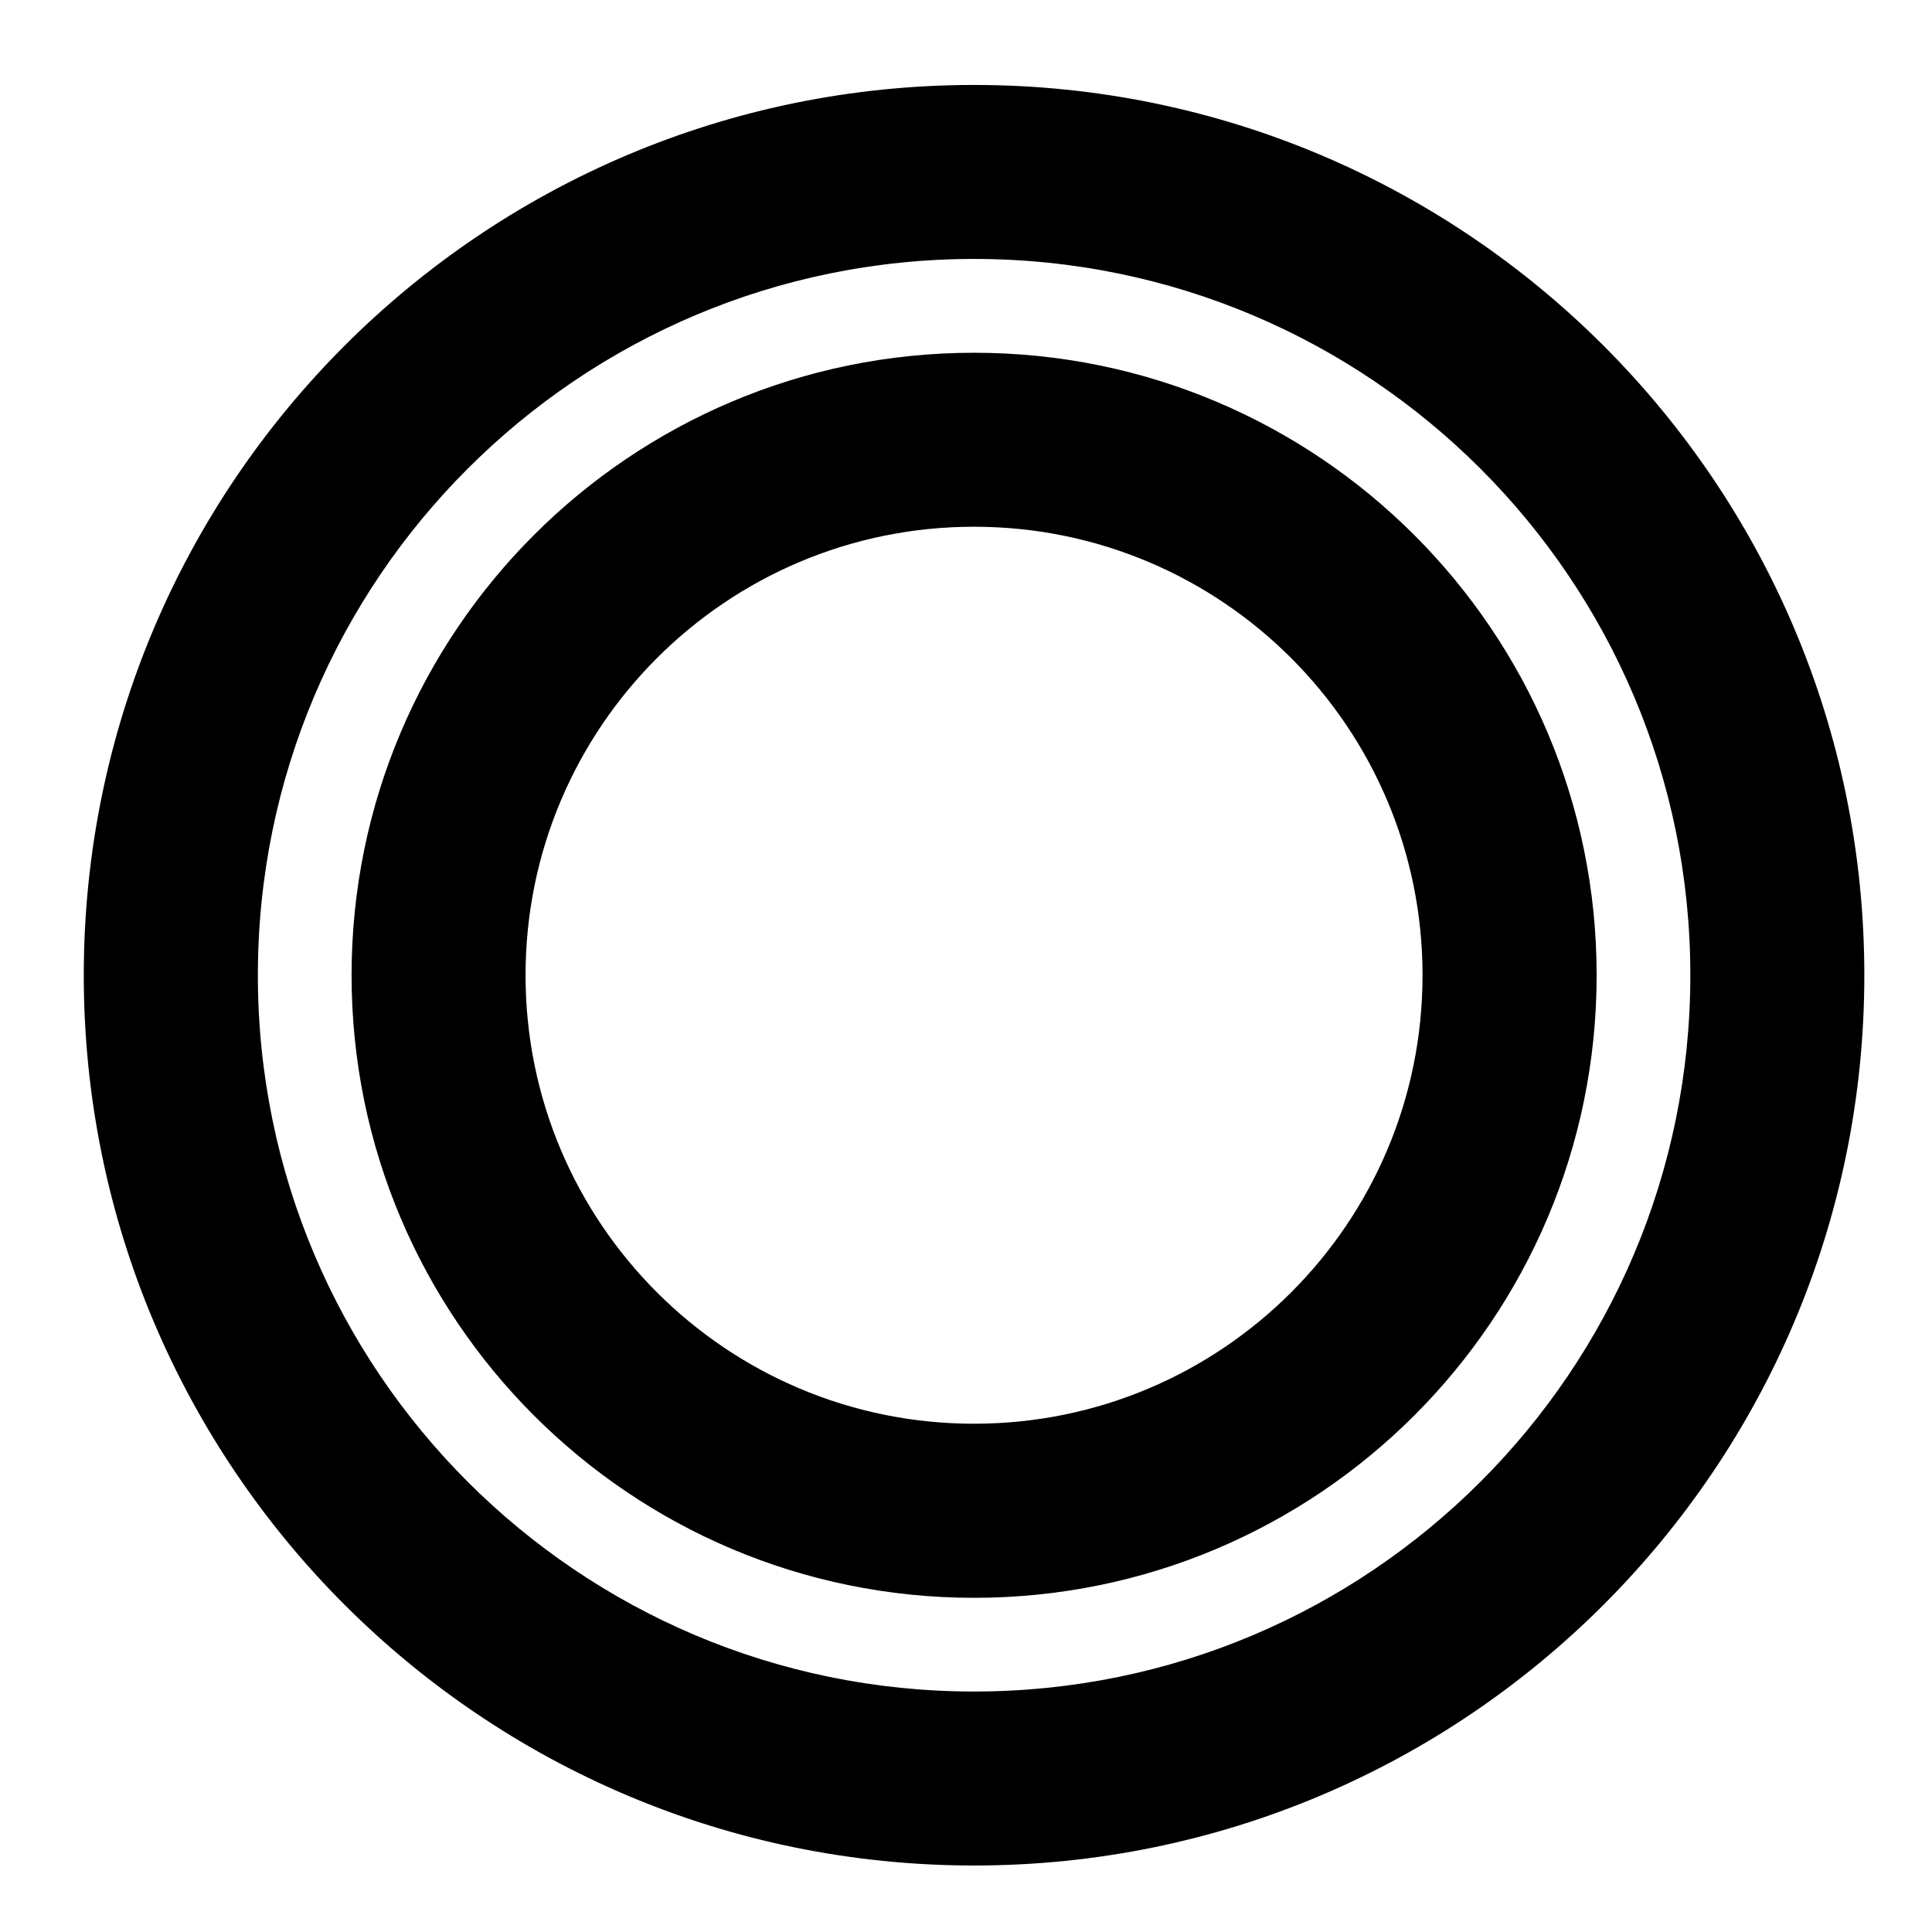 <svg width="18" height="18" viewBox="0 0 18 18" fill="none" xmlns="http://www.w3.org/2000/svg">
<path d="M15.842 9.086C15.842 5.349 12.812 2.319 9.075 2.319C5.338 2.319 2.309 5.349 2.309 9.086C2.309 12.823 5.338 15.853 9.075 15.853C12.812 15.853 15.842 12.823 15.842 9.086ZM9.075 0.885C13.605 0.885 17.276 4.557 17.276 9.086C17.276 13.615 13.605 17.287 9.075 17.287C4.546 17.287 0.874 13.615 0.874 9.086C0.874 4.557 4.546 0.885 9.075 0.885Z" fill="black" stroke="black" stroke-width="0.187"/>
<path d="M13.347 9.086C13.347 6.727 11.435 4.814 9.075 4.814C6.716 4.814 4.803 6.727 4.803 9.086C4.803 11.445 6.716 13.358 9.075 13.358C11.435 13.358 13.347 11.445 13.347 9.086ZM9.075 3.38C12.227 3.38 14.782 5.934 14.782 9.086C14.782 12.238 12.227 14.793 9.075 14.793C5.924 14.793 3.369 12.238 3.369 9.086C3.369 5.934 5.924 3.38 9.075 3.38Z" fill="black" stroke="black" stroke-width="0.187"/>
</svg>
